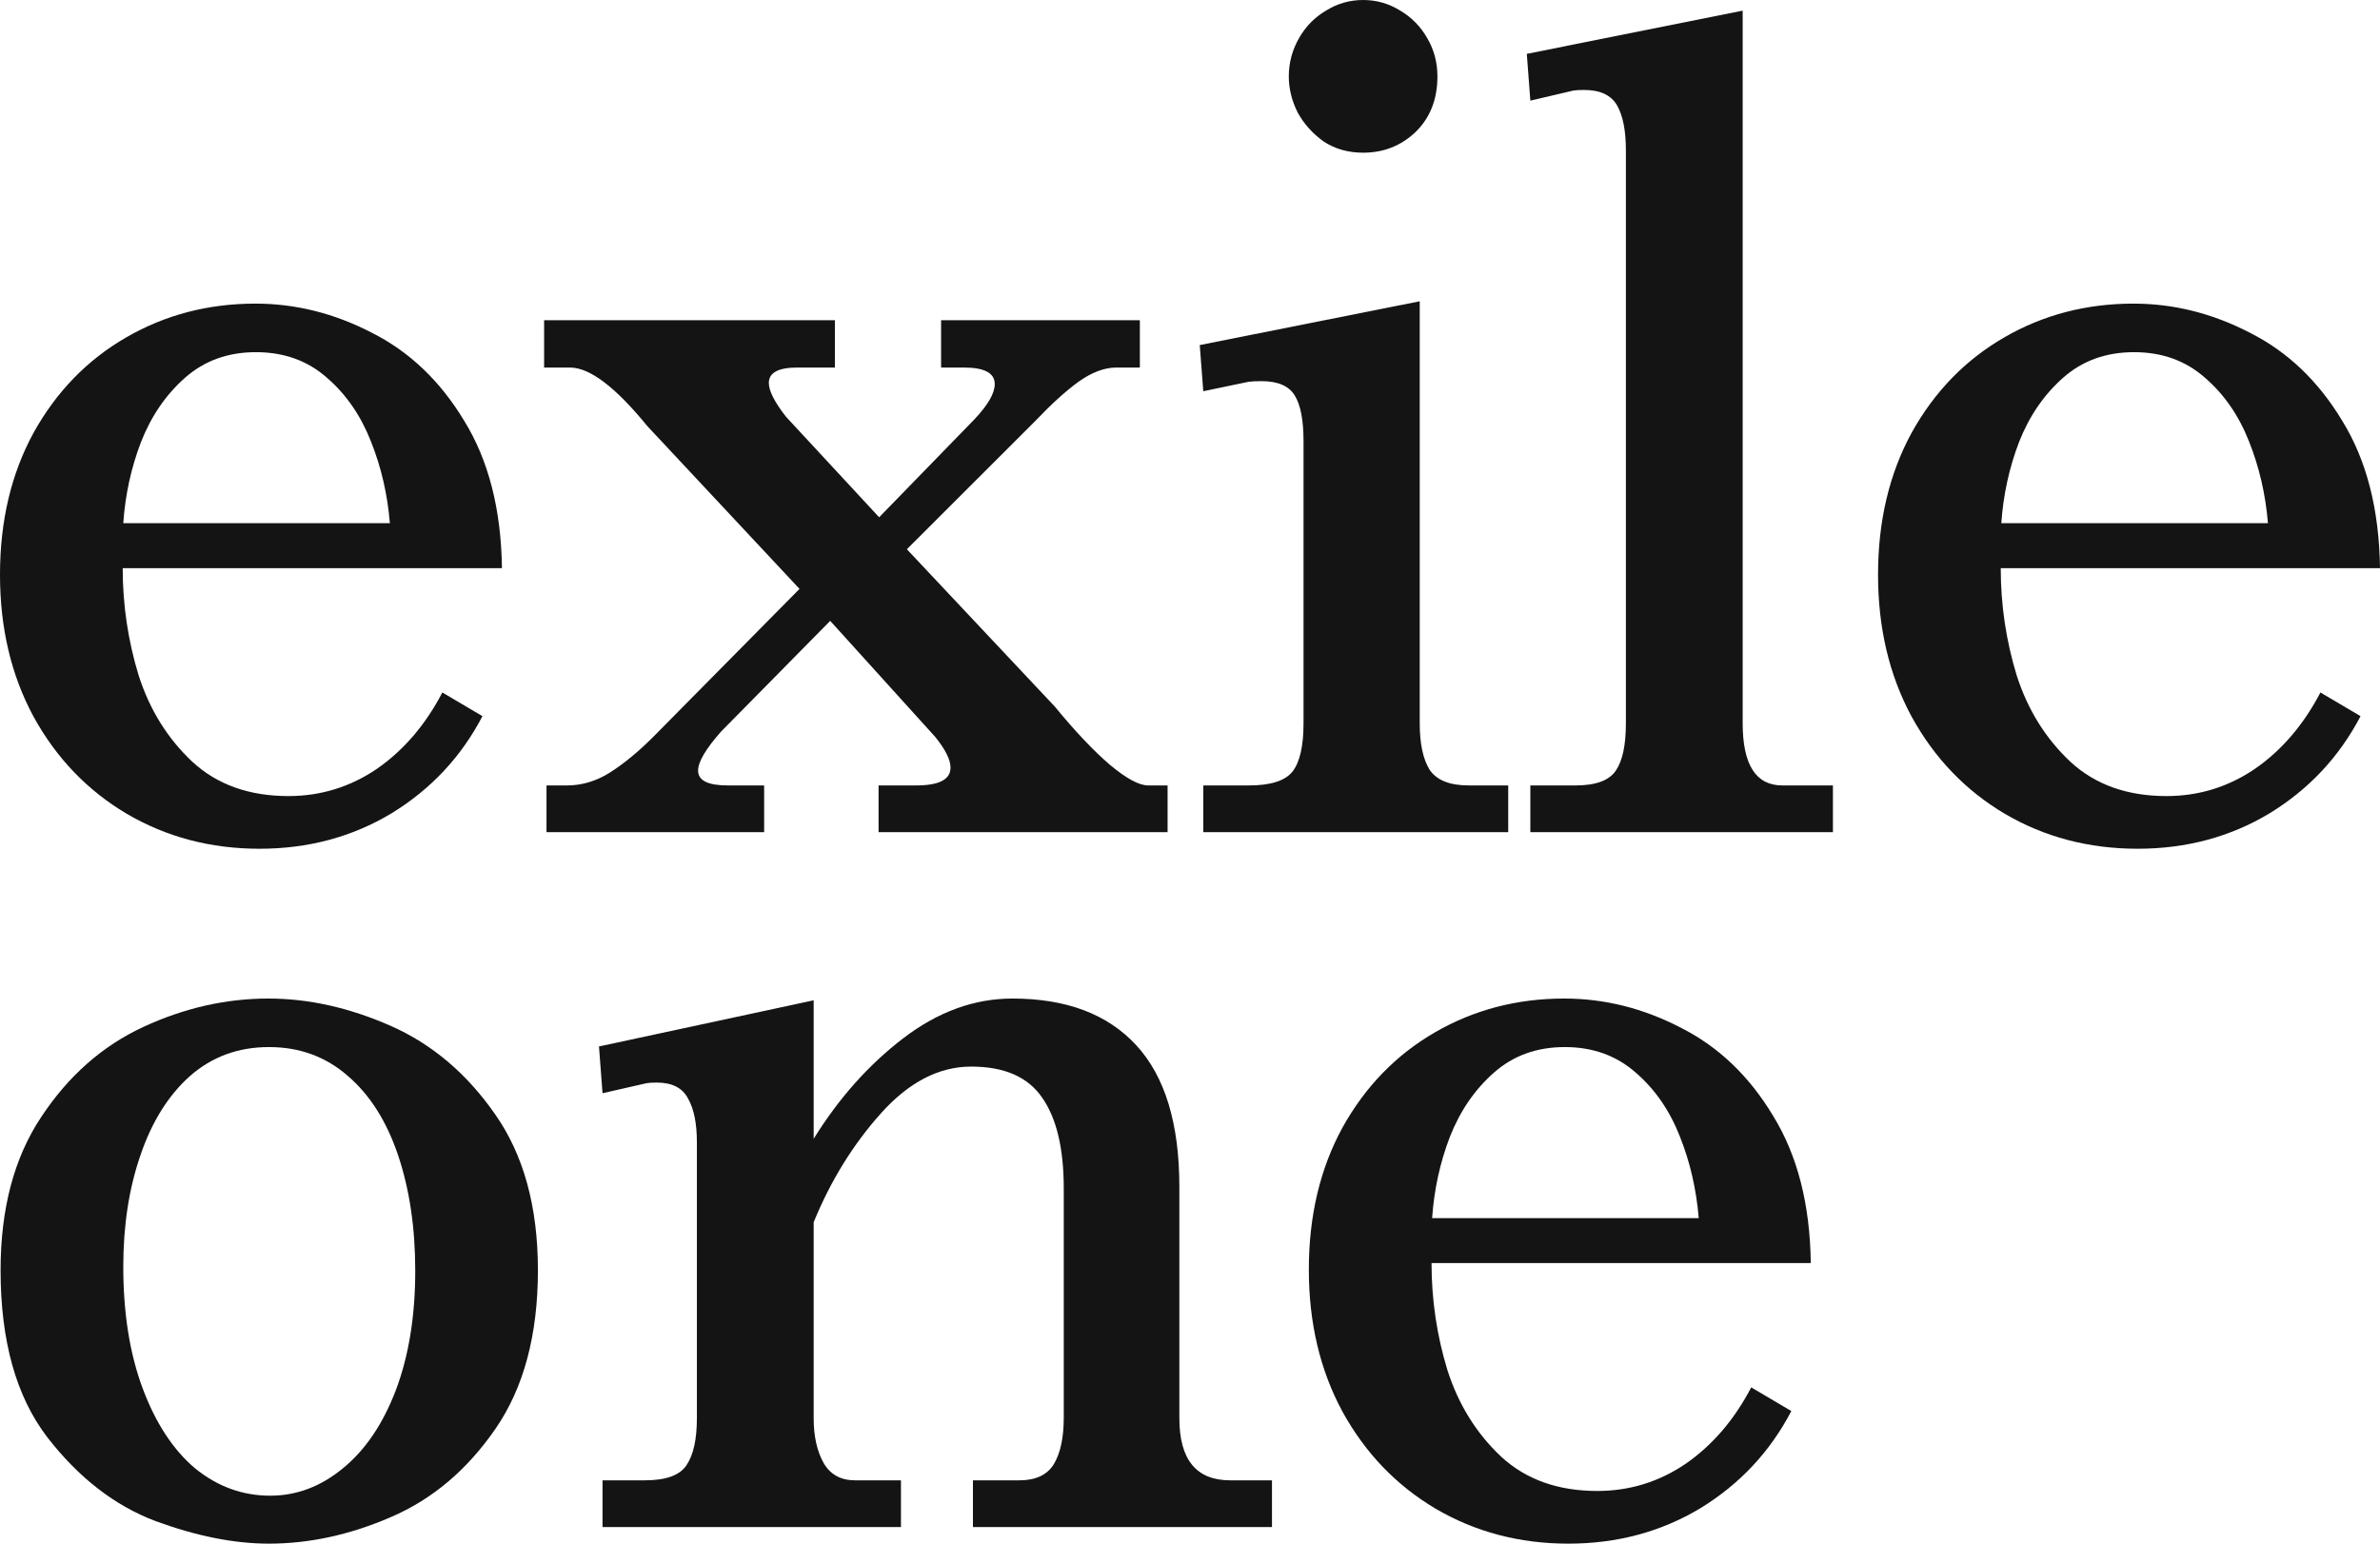 <svg width="74" height="48" viewBox="0 0 74 48" fill="none" xmlns="http://www.w3.org/2000/svg">
<path d="M8.069 26.392C6.553 26.392 5.178 26.03 3.943 25.306C2.72 24.582 1.754 23.576 1.045 22.288C0.348 20.999 0 19.527 0 17.871C0 16.202 0.348 14.73 1.045 13.454C1.754 12.178 2.714 11.19 3.925 10.491C5.135 9.791 6.474 9.441 7.941 9.441C9.188 9.441 10.392 9.742 11.554 10.343C12.727 10.932 13.687 11.846 14.433 13.085C15.191 14.312 15.582 15.84 15.607 17.668H3.815C3.815 18.809 3.98 19.92 4.31 20.999C4.652 22.067 5.208 22.962 5.979 23.686C6.749 24.398 7.745 24.754 8.968 24.754C9.97 24.754 10.887 24.472 11.719 23.907C12.55 23.331 13.229 22.539 13.754 21.533L15.001 22.269C14.341 23.533 13.4 24.539 12.177 25.288C10.955 26.024 9.585 26.392 8.069 26.392ZM12.122 16.269C12.049 15.374 11.853 14.527 11.535 13.73C11.217 12.92 10.759 12.257 10.16 11.742C9.561 11.214 8.827 10.951 7.959 10.951C7.091 10.951 6.358 11.214 5.758 11.742C5.159 12.27 4.701 12.938 4.383 13.748C4.077 14.546 3.894 15.386 3.833 16.269H12.122Z" fill="#141414"/>
<path d="M16.992 24.423H17.634C18.098 24.423 18.544 24.288 18.972 24.018C19.412 23.735 19.859 23.367 20.311 22.913L24.859 18.312L20.128 13.251C19.137 12.036 18.337 11.429 17.725 11.429H16.918V9.957H25.959V11.429H24.786C24.199 11.429 23.905 11.589 23.905 11.908C23.905 12.153 24.083 12.503 24.437 12.957L27.335 16.085L30.306 13.03C30.721 12.589 30.929 12.227 30.929 11.944C30.929 11.601 30.611 11.429 29.976 11.429H29.261V9.957H35.441V11.429H34.707C34.34 11.429 33.949 11.576 33.533 11.871C33.13 12.165 32.684 12.57 32.195 13.085L28.197 17.079L32.8 21.975C33.423 22.735 33.992 23.337 34.505 23.778C35.019 24.208 35.416 24.423 35.698 24.423H36.303V25.877H27.317V24.423H28.49C29.199 24.423 29.554 24.238 29.554 23.87C29.554 23.625 29.395 23.306 29.077 22.913L25.813 19.306L22.42 22.748C21.943 23.288 21.705 23.692 21.705 23.962C21.705 24.269 22.01 24.423 22.622 24.423H23.759V25.877H16.992V24.423Z" fill="#141414"/>
<path d="M42.383 4.748C41.918 4.748 41.508 4.632 41.154 4.399C40.812 4.153 40.542 3.853 40.347 3.497C40.163 3.129 40.072 2.755 40.072 2.374C40.072 1.957 40.176 1.564 40.384 1.196C40.591 0.828 40.873 0.54 41.227 0.331C41.582 0.11 41.967 0 42.383 0C42.798 0 43.183 0.11 43.538 0.331C43.892 0.54 44.174 0.828 44.382 1.196C44.589 1.552 44.693 1.945 44.693 2.374C44.693 3.086 44.467 3.662 44.015 4.104C43.562 4.534 43.018 4.748 42.383 4.748ZM37.413 24.423H38.843C39.503 24.423 39.95 24.282 40.182 23.999C40.414 23.705 40.53 23.202 40.53 22.49V13.73C40.53 13.067 40.439 12.589 40.255 12.294C40.072 12 39.73 11.852 39.228 11.852C39.057 11.852 38.923 11.858 38.825 11.871L37.413 12.165L37.303 10.73L44.143 9.368V22.49C44.143 23.128 44.247 23.613 44.455 23.944C44.675 24.263 45.078 24.423 45.665 24.423H46.894V25.877H37.413V24.423Z" fill="#141414"/>
<path d="M47.582 24.423H48.994C49.618 24.423 50.033 24.269 50.241 23.962C50.449 23.656 50.553 23.165 50.553 22.49V4.675C50.553 4.061 50.461 3.595 50.278 3.276C50.094 2.957 49.752 2.797 49.251 2.797C49.104 2.797 48.994 2.804 48.921 2.816L47.582 3.129L47.472 1.675L54.184 0.331V22.49C54.184 23.778 54.594 24.423 55.413 24.423H56.99V25.877H47.582V24.423Z" fill="#141414"/>
<path d="M66.463 26.392C64.947 26.392 63.571 26.03 62.336 25.306C61.114 24.582 60.148 23.576 59.439 22.288C58.742 20.999 58.393 19.527 58.393 17.871C58.393 16.202 58.742 14.73 59.439 13.454C60.148 12.178 61.108 11.19 62.318 10.491C63.528 9.791 64.867 9.441 66.334 9.441C67.581 9.441 68.786 9.742 69.947 10.343C71.121 10.932 72.081 11.846 72.826 13.085C73.584 14.312 73.975 15.84 74 17.668H62.208C62.208 18.809 62.373 19.92 62.703 20.999C63.045 22.067 63.602 22.962 64.372 23.686C65.142 24.398 66.139 24.754 67.361 24.754C68.364 24.754 69.281 24.472 70.112 23.907C70.944 23.331 71.622 22.539 72.148 21.533L73.395 22.269C72.735 23.533 71.793 24.539 70.571 25.288C69.348 26.024 67.979 26.392 66.463 26.392ZM70.516 16.269C70.442 15.374 70.247 14.527 69.929 13.73C69.611 12.92 69.152 12.257 68.553 11.742C67.954 11.214 67.221 10.951 66.353 10.951C65.484 10.951 64.751 11.214 64.152 11.742C63.553 12.27 63.094 12.938 62.776 13.748C62.471 14.546 62.287 15.386 62.226 16.269H70.516Z" fill="#141414"/>
<path d="M8.363 48C7.287 48 6.113 47.767 4.842 47.301C3.57 46.822 2.445 45.951 1.467 44.687C0.501 43.423 0.018 41.693 0.018 39.497C0.018 37.583 0.44 35.994 1.284 34.73C2.127 33.454 3.185 32.522 4.456 31.933C5.728 31.344 7.024 31.05 8.344 31.05C9.591 31.05 10.857 31.332 12.14 31.896C13.424 32.461 14.506 33.375 15.387 34.638C16.279 35.902 16.725 37.522 16.725 39.497C16.725 41.509 16.285 43.154 15.405 44.43C14.525 45.706 13.443 46.62 12.159 47.172C10.887 47.724 9.622 48 8.363 48ZM8.399 46.509C9.218 46.509 9.97 46.227 10.655 45.663C11.352 45.098 11.902 44.288 12.306 43.233C12.709 42.166 12.911 40.927 12.911 39.516C12.911 38.178 12.733 36.982 12.379 35.927C12.024 34.872 11.505 34.05 10.82 33.461C10.135 32.859 9.316 32.559 8.363 32.559C7.409 32.559 6.59 32.859 5.905 33.461C5.233 34.062 4.719 34.884 4.365 35.927C4.01 36.957 3.833 38.111 3.833 39.387C3.833 40.835 4.035 42.098 4.438 43.178C4.842 44.258 5.386 45.086 6.07 45.663C6.767 46.227 7.544 46.509 8.399 46.509Z" fill="#141414"/>
<path d="M18.734 46.031H20.054C20.702 46.031 21.13 45.877 21.338 45.571C21.558 45.252 21.668 44.761 21.668 44.098V35.522C21.668 34.933 21.576 34.479 21.393 34.16C21.222 33.829 20.898 33.663 20.421 33.663C20.287 33.663 20.183 33.669 20.109 33.681L18.734 33.994L18.624 32.54L25.299 31.105V35.411C26.082 34.148 27.011 33.105 28.087 32.283C29.163 31.461 30.294 31.05 31.48 31.05C33.154 31.05 34.438 31.534 35.331 32.504C36.223 33.473 36.669 34.939 36.669 36.902V44.098C36.669 45.387 37.195 46.031 38.247 46.031H39.549V47.485H30.251V46.031H31.7C32.201 46.031 32.555 45.865 32.763 45.534C32.971 45.19 33.075 44.706 33.075 44.08V36.957C33.075 35.706 32.849 34.761 32.397 34.123C31.956 33.485 31.223 33.166 30.196 33.166C29.193 33.166 28.258 33.651 27.39 34.62C26.522 35.589 25.825 36.718 25.299 38.006V44.098C25.299 44.663 25.403 45.129 25.611 45.497C25.819 45.853 26.143 46.031 26.583 46.031H28.013V47.485H18.734V46.031Z" fill="#141414"/>
<path d="M48.765 48C47.248 48 45.873 47.638 44.638 46.914C43.416 46.19 42.45 45.184 41.741 43.896C41.044 42.608 40.695 41.135 40.695 39.479C40.695 37.81 41.044 36.338 41.741 35.062C42.45 33.786 43.41 32.798 44.62 32.099C45.83 31.399 47.169 31.05 48.636 31.05C49.883 31.05 51.087 31.35 52.249 31.951C53.423 32.54 54.383 33.454 55.128 34.694C55.886 35.921 56.278 37.448 56.302 39.276H44.51C44.51 40.417 44.675 41.528 45.005 42.608C45.347 43.675 45.904 44.571 46.674 45.295C47.444 46.006 48.441 46.362 49.663 46.362C50.666 46.362 51.583 46.08 52.414 45.515C53.245 44.939 53.924 44.147 54.45 43.141L55.697 43.877C55.037 45.141 54.095 46.147 52.873 46.896C51.65 47.632 50.281 48 48.765 48ZM52.818 37.878C52.744 36.982 52.549 36.135 52.231 35.338C51.913 34.528 51.454 33.865 50.855 33.35C50.256 32.823 49.523 32.559 48.654 32.559C47.786 32.559 47.053 32.823 46.454 33.35C45.855 33.878 45.396 34.546 45.078 35.356C44.773 36.154 44.589 36.994 44.528 37.878H52.818Z" fill="#141414"/>
</svg>
